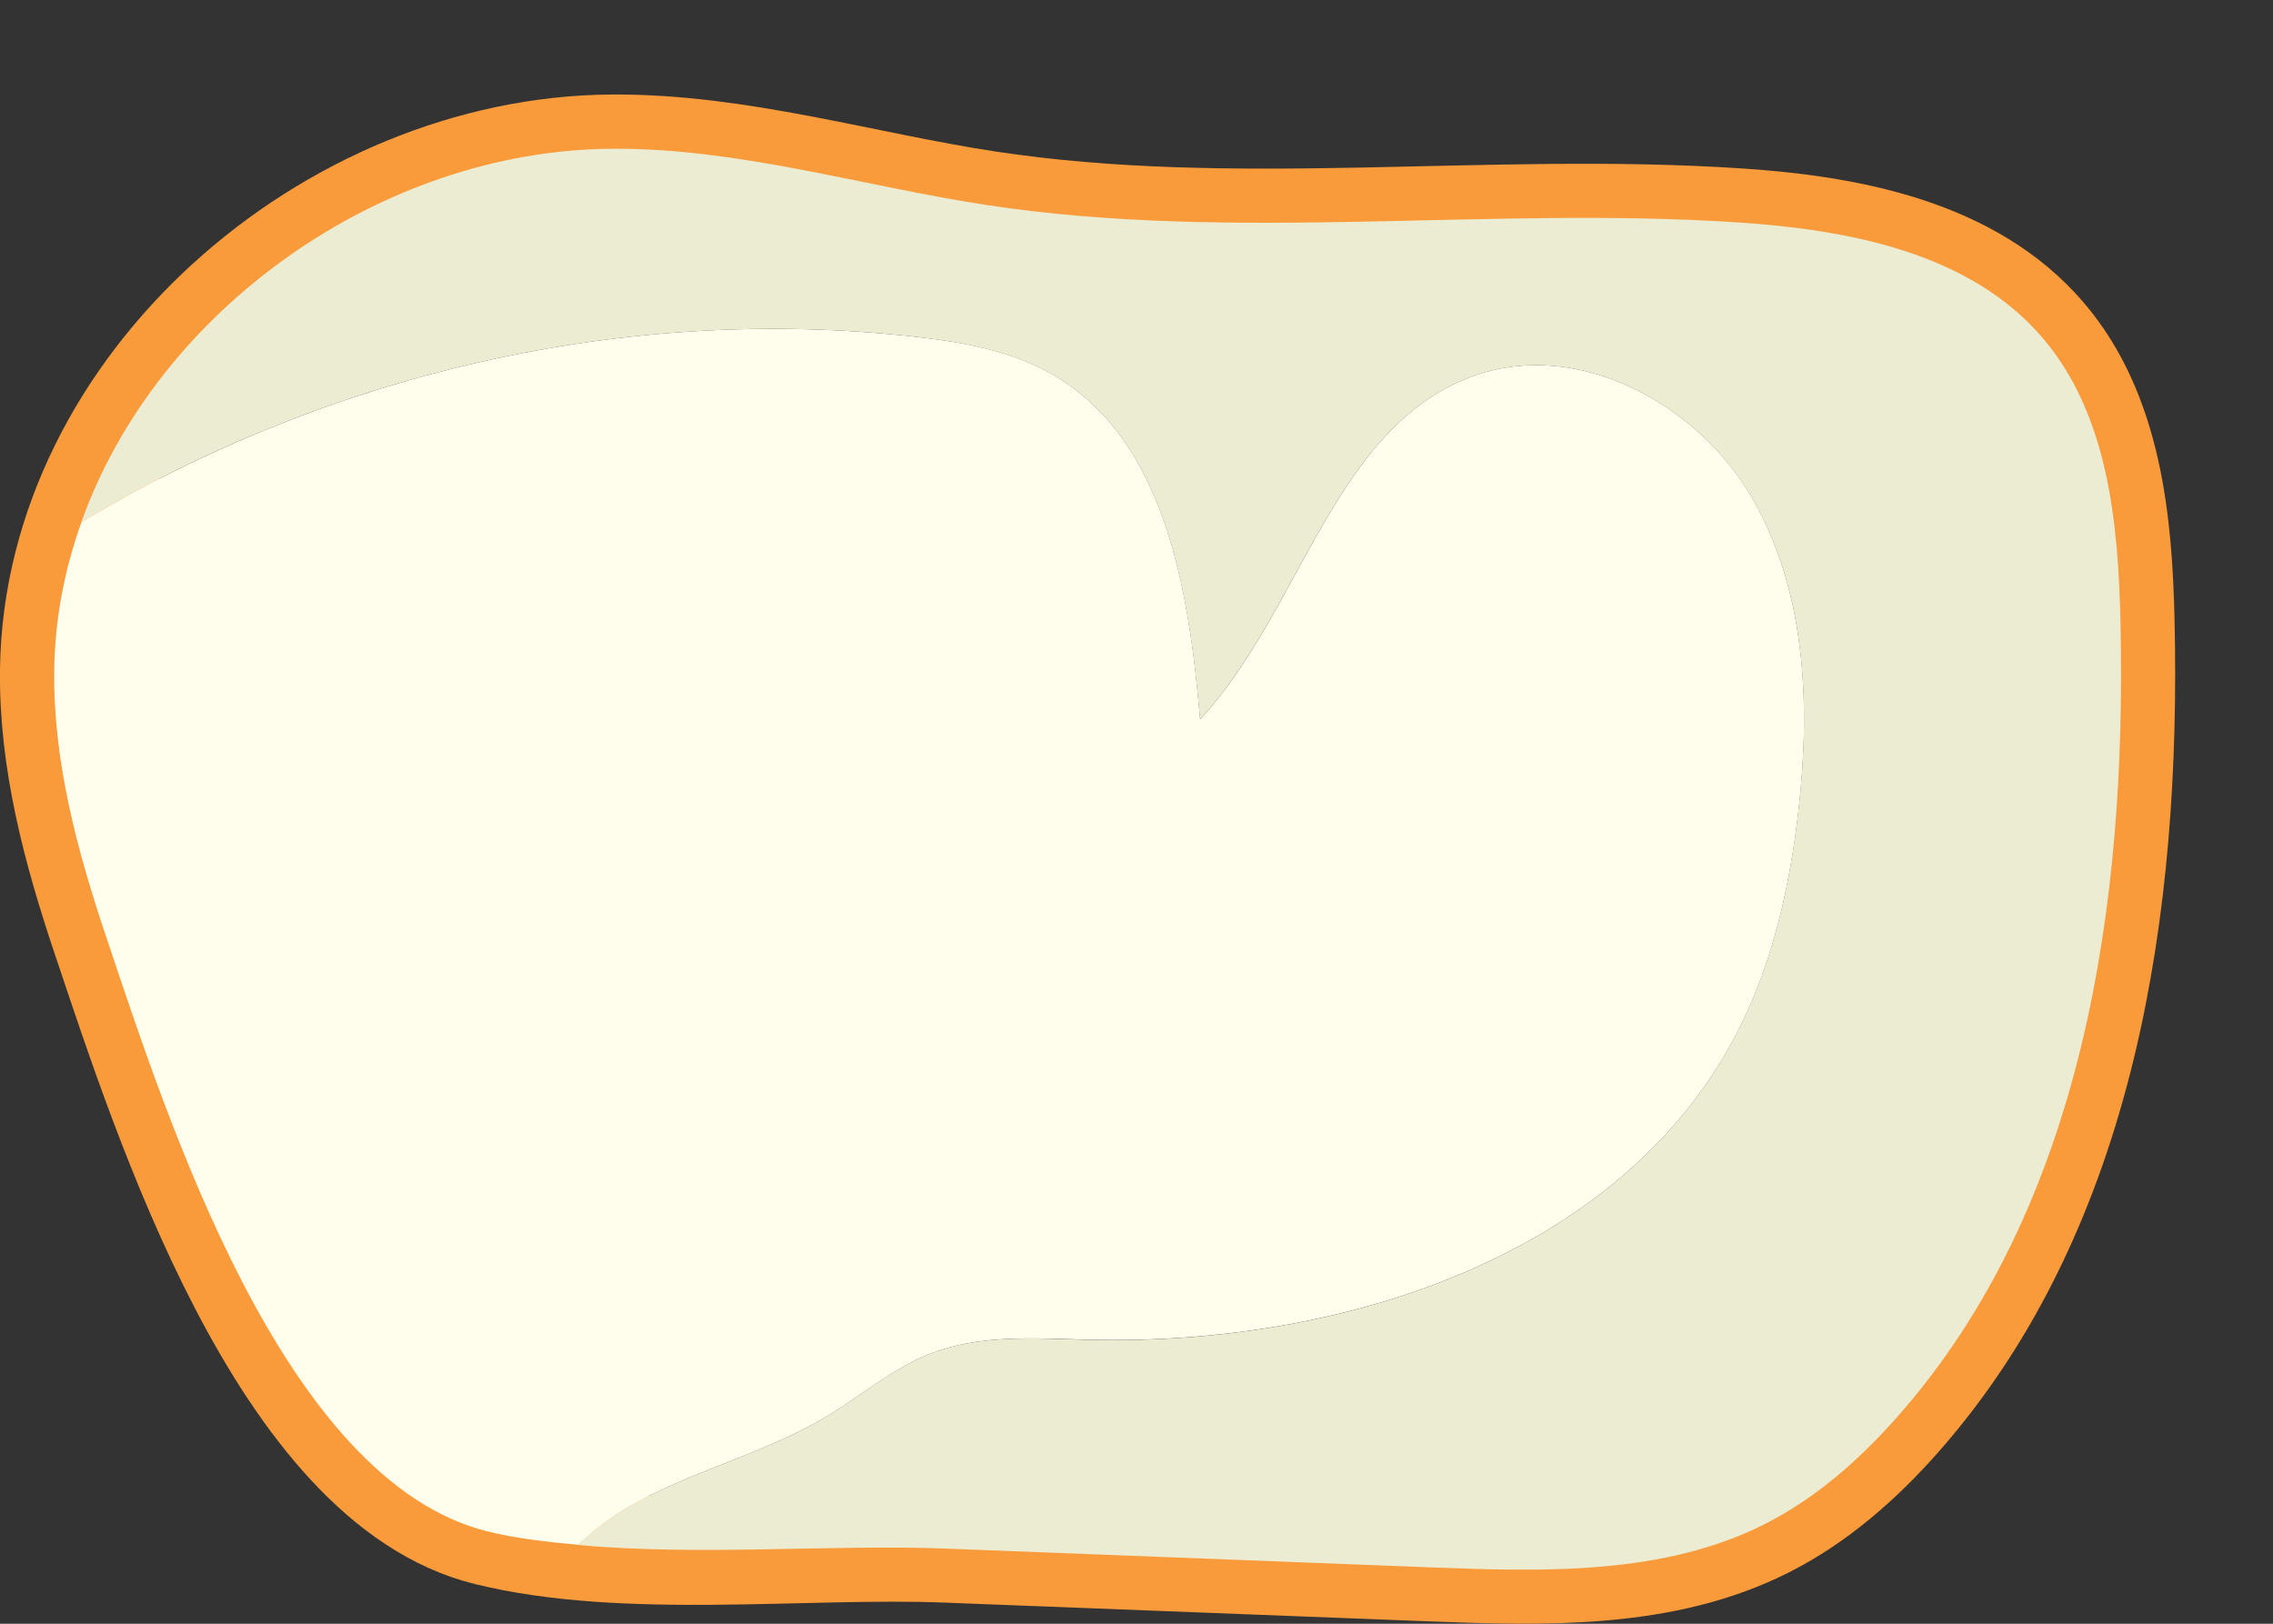<?xml version="1.0" encoding="UTF-8" standalone="no"?>
<svg width="21px" height="15px" viewBox="0 0 21 15" version="1.1" xmlns="http://www.w3.org/2000/svg" xmlns:xlink="http://www.w3.org/1999/xlink" xmlns:sketch="http://www.bohemiancoding.com/sketch/ns">
    <rect x="0" y="0" width="21" height="15" fill="#333333" stroke="none"/>
    <!-- Generator: Sketch 3.4 (15575) - http://www.bohemiancoding.com/sketch -->
    <title>Page 1</title>
    <desc>Created with Sketch.</desc>
    <defs></defs>
    <g id="Page-1" stroke="none" stroke-width="1" fill="none" fill-rule="evenodd" sketch:type="MSPage">
        <g id="Doctor---Patient-Landing-Page---Patient---Perio-Chart" sketch:type="MSArtboardGroup" transform="translate(-835, -741)">
            <g id="Chart" sketch:type="MSLayerGroup" transform="translate(271, 398)">
                <g id="Form" transform="translate(0, 24)" sketch:type="MSShapeGroup">
                    <g id="Row-14" transform="translate(558, 197)">
                        <g id="Page-1" transform="translate(6, 123)">
                            <path d="M13.24,13.479 C14.281,13.519 15.374,13.549 16.303,13.079 C16.774,12.841 17.177,12.486 17.526,12.092 C19.251,10.143 19.648,7.356 19.591,4.754 C19.571,3.825 19.475,2.826 18.871,2.12 C18.202,1.337 17.089,1.123 16.062,1.055 C13.749,0.902 11.408,1.243 9.116,0.893 C7.961,0.717 6.824,0.366 5.656,0.373 C3.053,0.389 0.538,2.579 0.5,5.182 C0.488,6.026 0.712,6.856 0.981,7.657 C1.549,9.346 2.616,12.683 4.508,13.148 C5.78,13.461 7.429,13.254 8.744,13.305 C10.242,13.363 11.741,13.421 13.24,13.479 L13.24,13.479 Z" id="Stroke-1" stroke="#F99B3B"></path>
                            <path d="M8.446,2.11 C8.886,2.159 9.335,2.236 9.719,2.456 C10.766,3.056 10.984,4.444 11.088,5.645 C12.031,4.628 12.327,2.914 13.639,2.464 C14.583,2.141 15.662,2.718 16.172,3.575 C16.682,4.433 16.73,5.49 16.617,6.482 C16.537,7.182 16.382,7.883 16.063,8.512 C15.005,10.6 12.401,11.434 10.061,11.376 C9.568,11.364 9.057,11.325 8.598,11.504 C8.25,11.64 7.96,11.891 7.64,12.084 C7.067,12.428 6.399,12.583 5.819,12.914 C5.65,13.01 5.488,13.133 5.344,13.271 C5.056,13.244 4.77,13.213 4.508,13.148 C2.617,12.683 1.549,9.346 0.982,7.657 C0.712,6.856 0.489,6.026 0.501,5.182 C0.508,4.711 0.598,4.255 0.753,3.822 C3.046,2.447 5.786,1.812 8.446,2.11" id="Fill-3" fill="#FFFEED"></path>
                            <path d="M17.526,12.092 C17.177,12.487 16.774,12.842 16.303,13.08 C15.373,13.549 14.281,13.52 13.24,13.48 L8.744,13.306 C7.699,13.265 6.452,13.376 5.343,13.272 C5.487,13.133 5.649,13.011 5.818,12.914 C6.398,12.583 7.067,12.428 7.639,12.084 C7.959,11.891 8.249,11.64 8.597,11.504 C9.057,11.325 9.567,11.365 10.06,11.377 C12.4,11.435 15.005,10.6 16.062,8.512 C16.381,7.883 16.536,7.183 16.616,6.482 C16.729,5.491 16.682,4.433 16.171,3.576 C15.661,2.718 14.582,2.141 13.638,2.465 C12.327,2.915 12.03,4.629 11.087,5.646 C10.983,4.444 10.765,3.056 9.719,2.457 C9.334,2.237 8.886,2.16 8.445,2.11 C5.785,1.813 3.046,2.447 0.752,3.822 C1.453,1.859 3.523,0.387 5.656,0.374 C6.824,0.367 7.961,0.718 9.116,0.894 C11.408,1.243 13.748,0.902 16.062,1.055 C17.089,1.123 18.202,1.338 18.871,2.121 C19.475,2.827 19.571,3.826 19.591,4.755 C19.648,7.356 19.251,10.144 17.526,12.092" id="Fill-5" fill="#ECECD3"></path>
                        </g>
                    </g>
                </g>
            </g>
        </g>
    </g>
</svg>